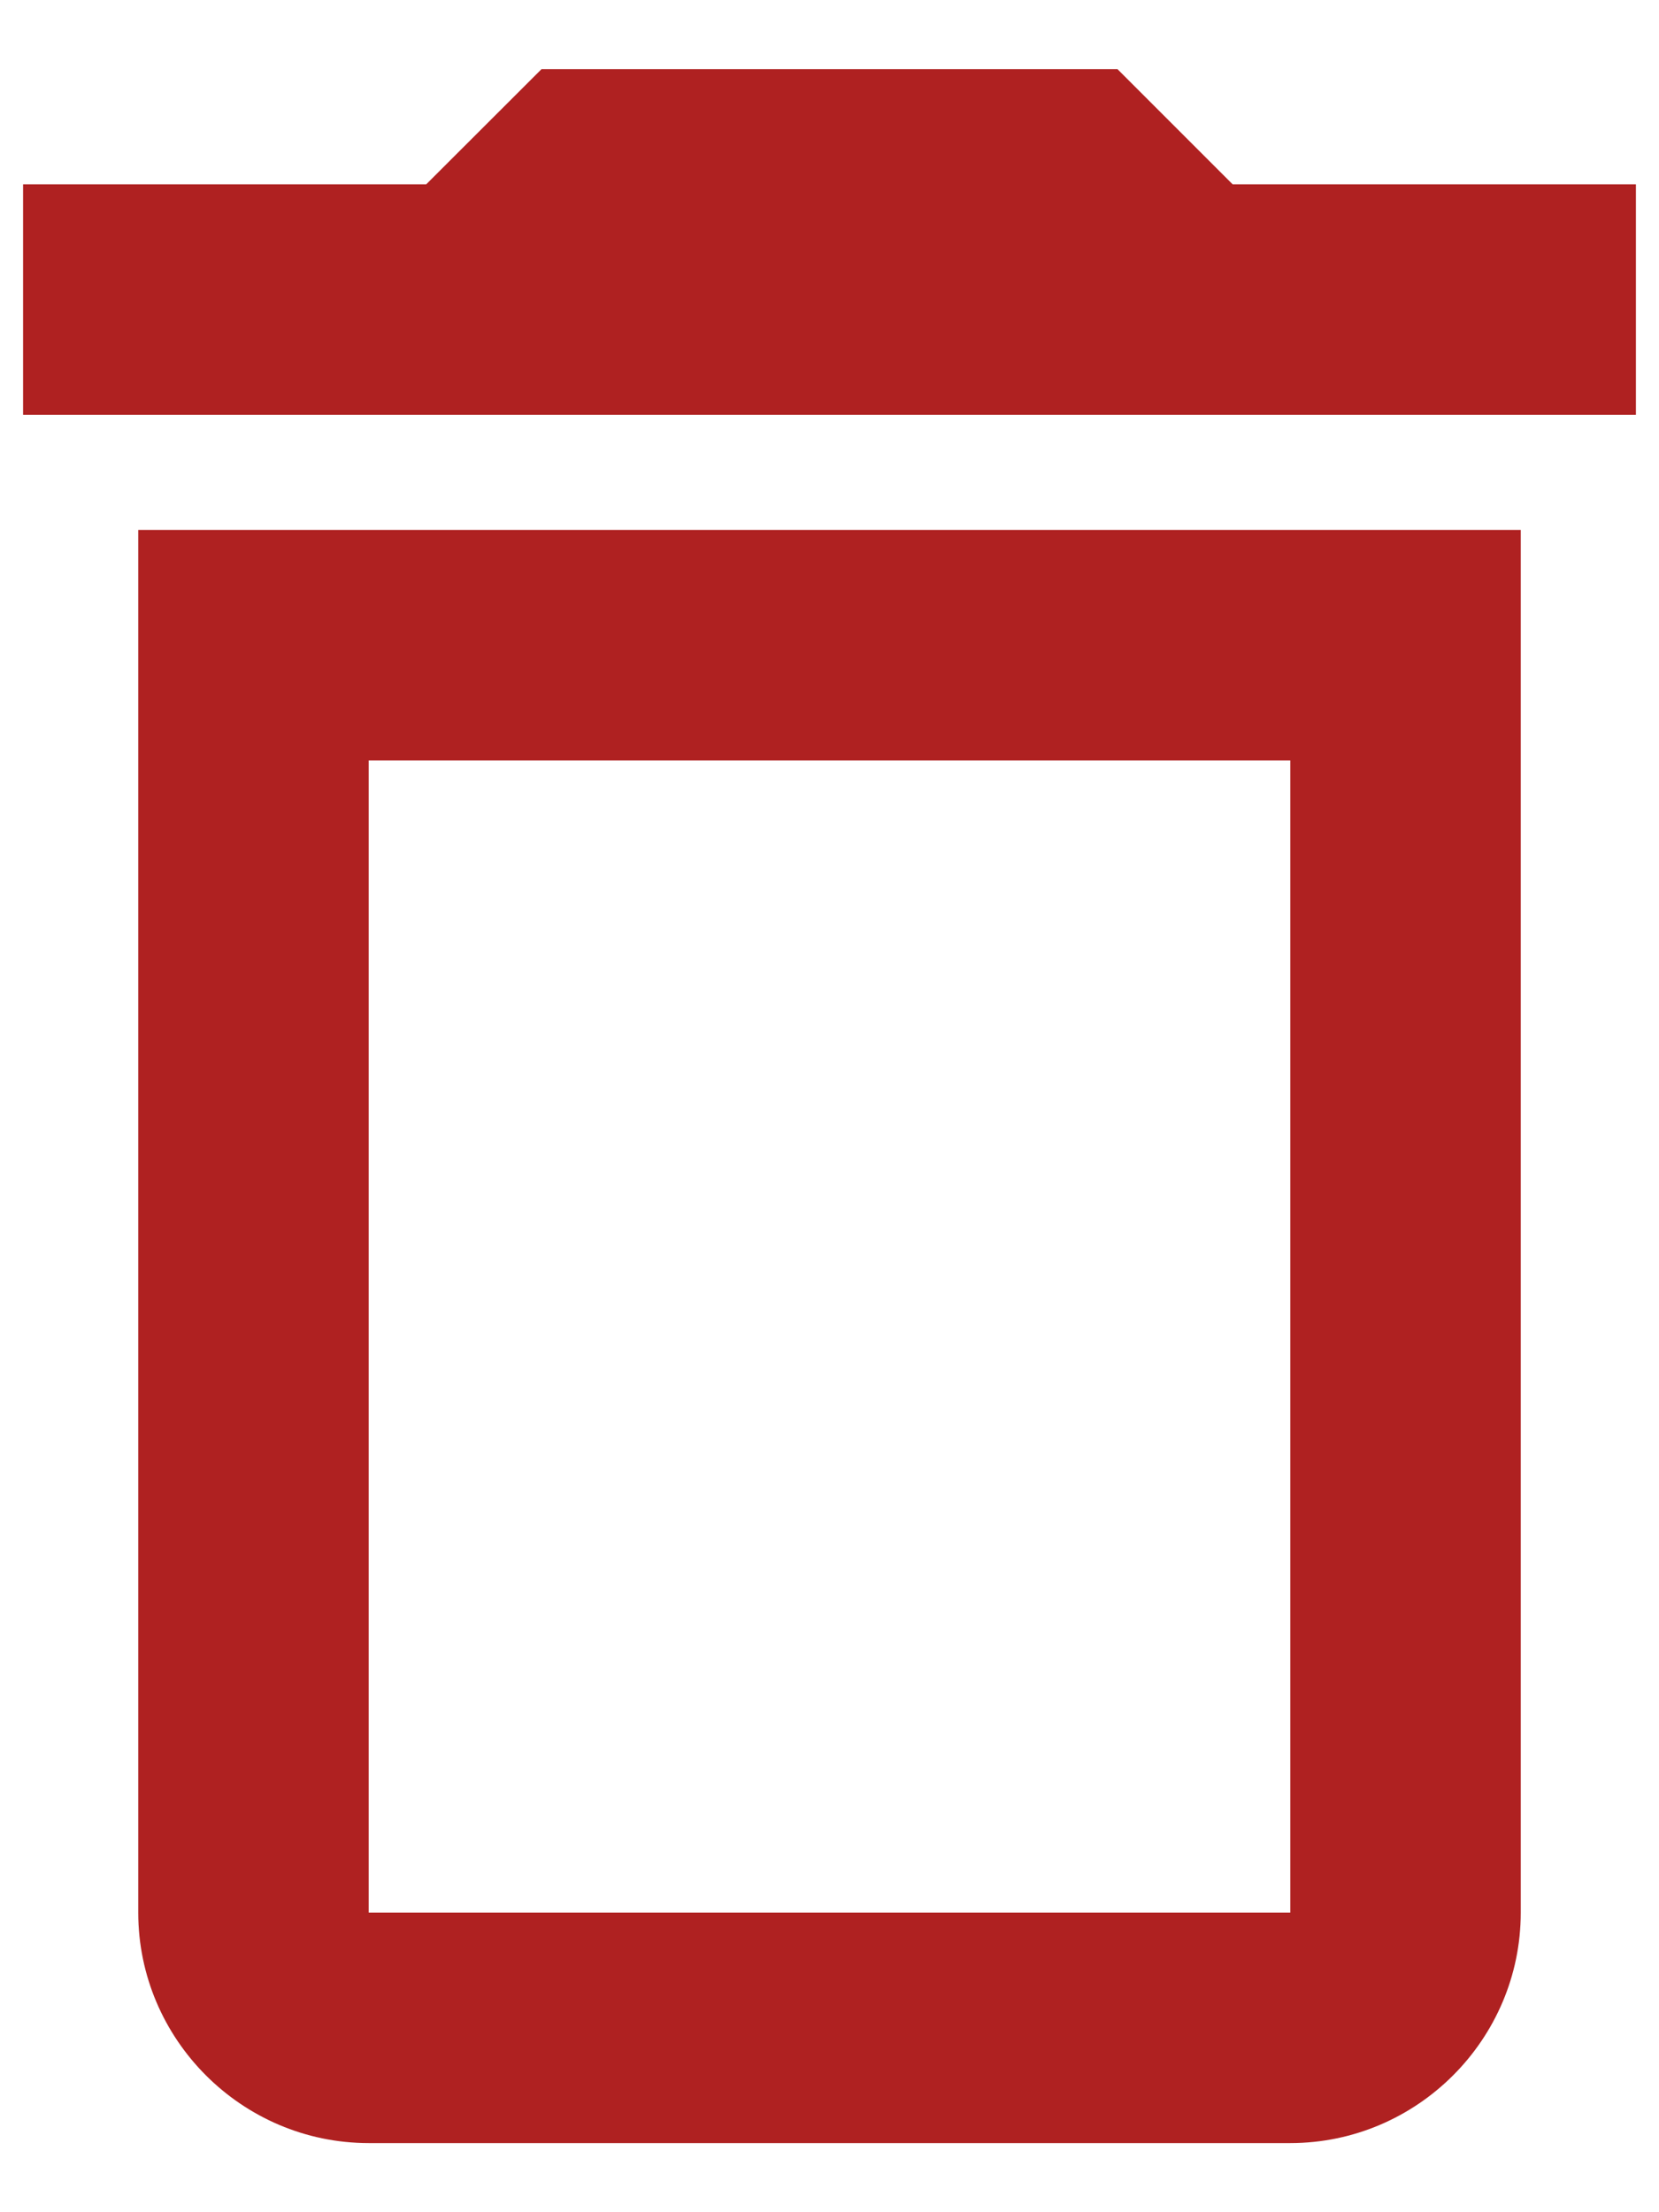 <svg width="12" height="16" viewBox="0 0 12 16" fill="none" xmlns="http://www.w3.org/2000/svg">
<path d="M1 13.833C1 14.75 1.75 15.5 2.667 15.5H9.333C10.25 15.5 11 14.75 11 13.833V3.833H1V13.833ZM2.667 5.5H9.333V13.833H2.667V5.5ZM8.916 1.333L8.083 0.5H3.917L3.083 1.333H0.167V3H11.833V1.333H8.916Z" fill="#AF2121"/>
</svg>
